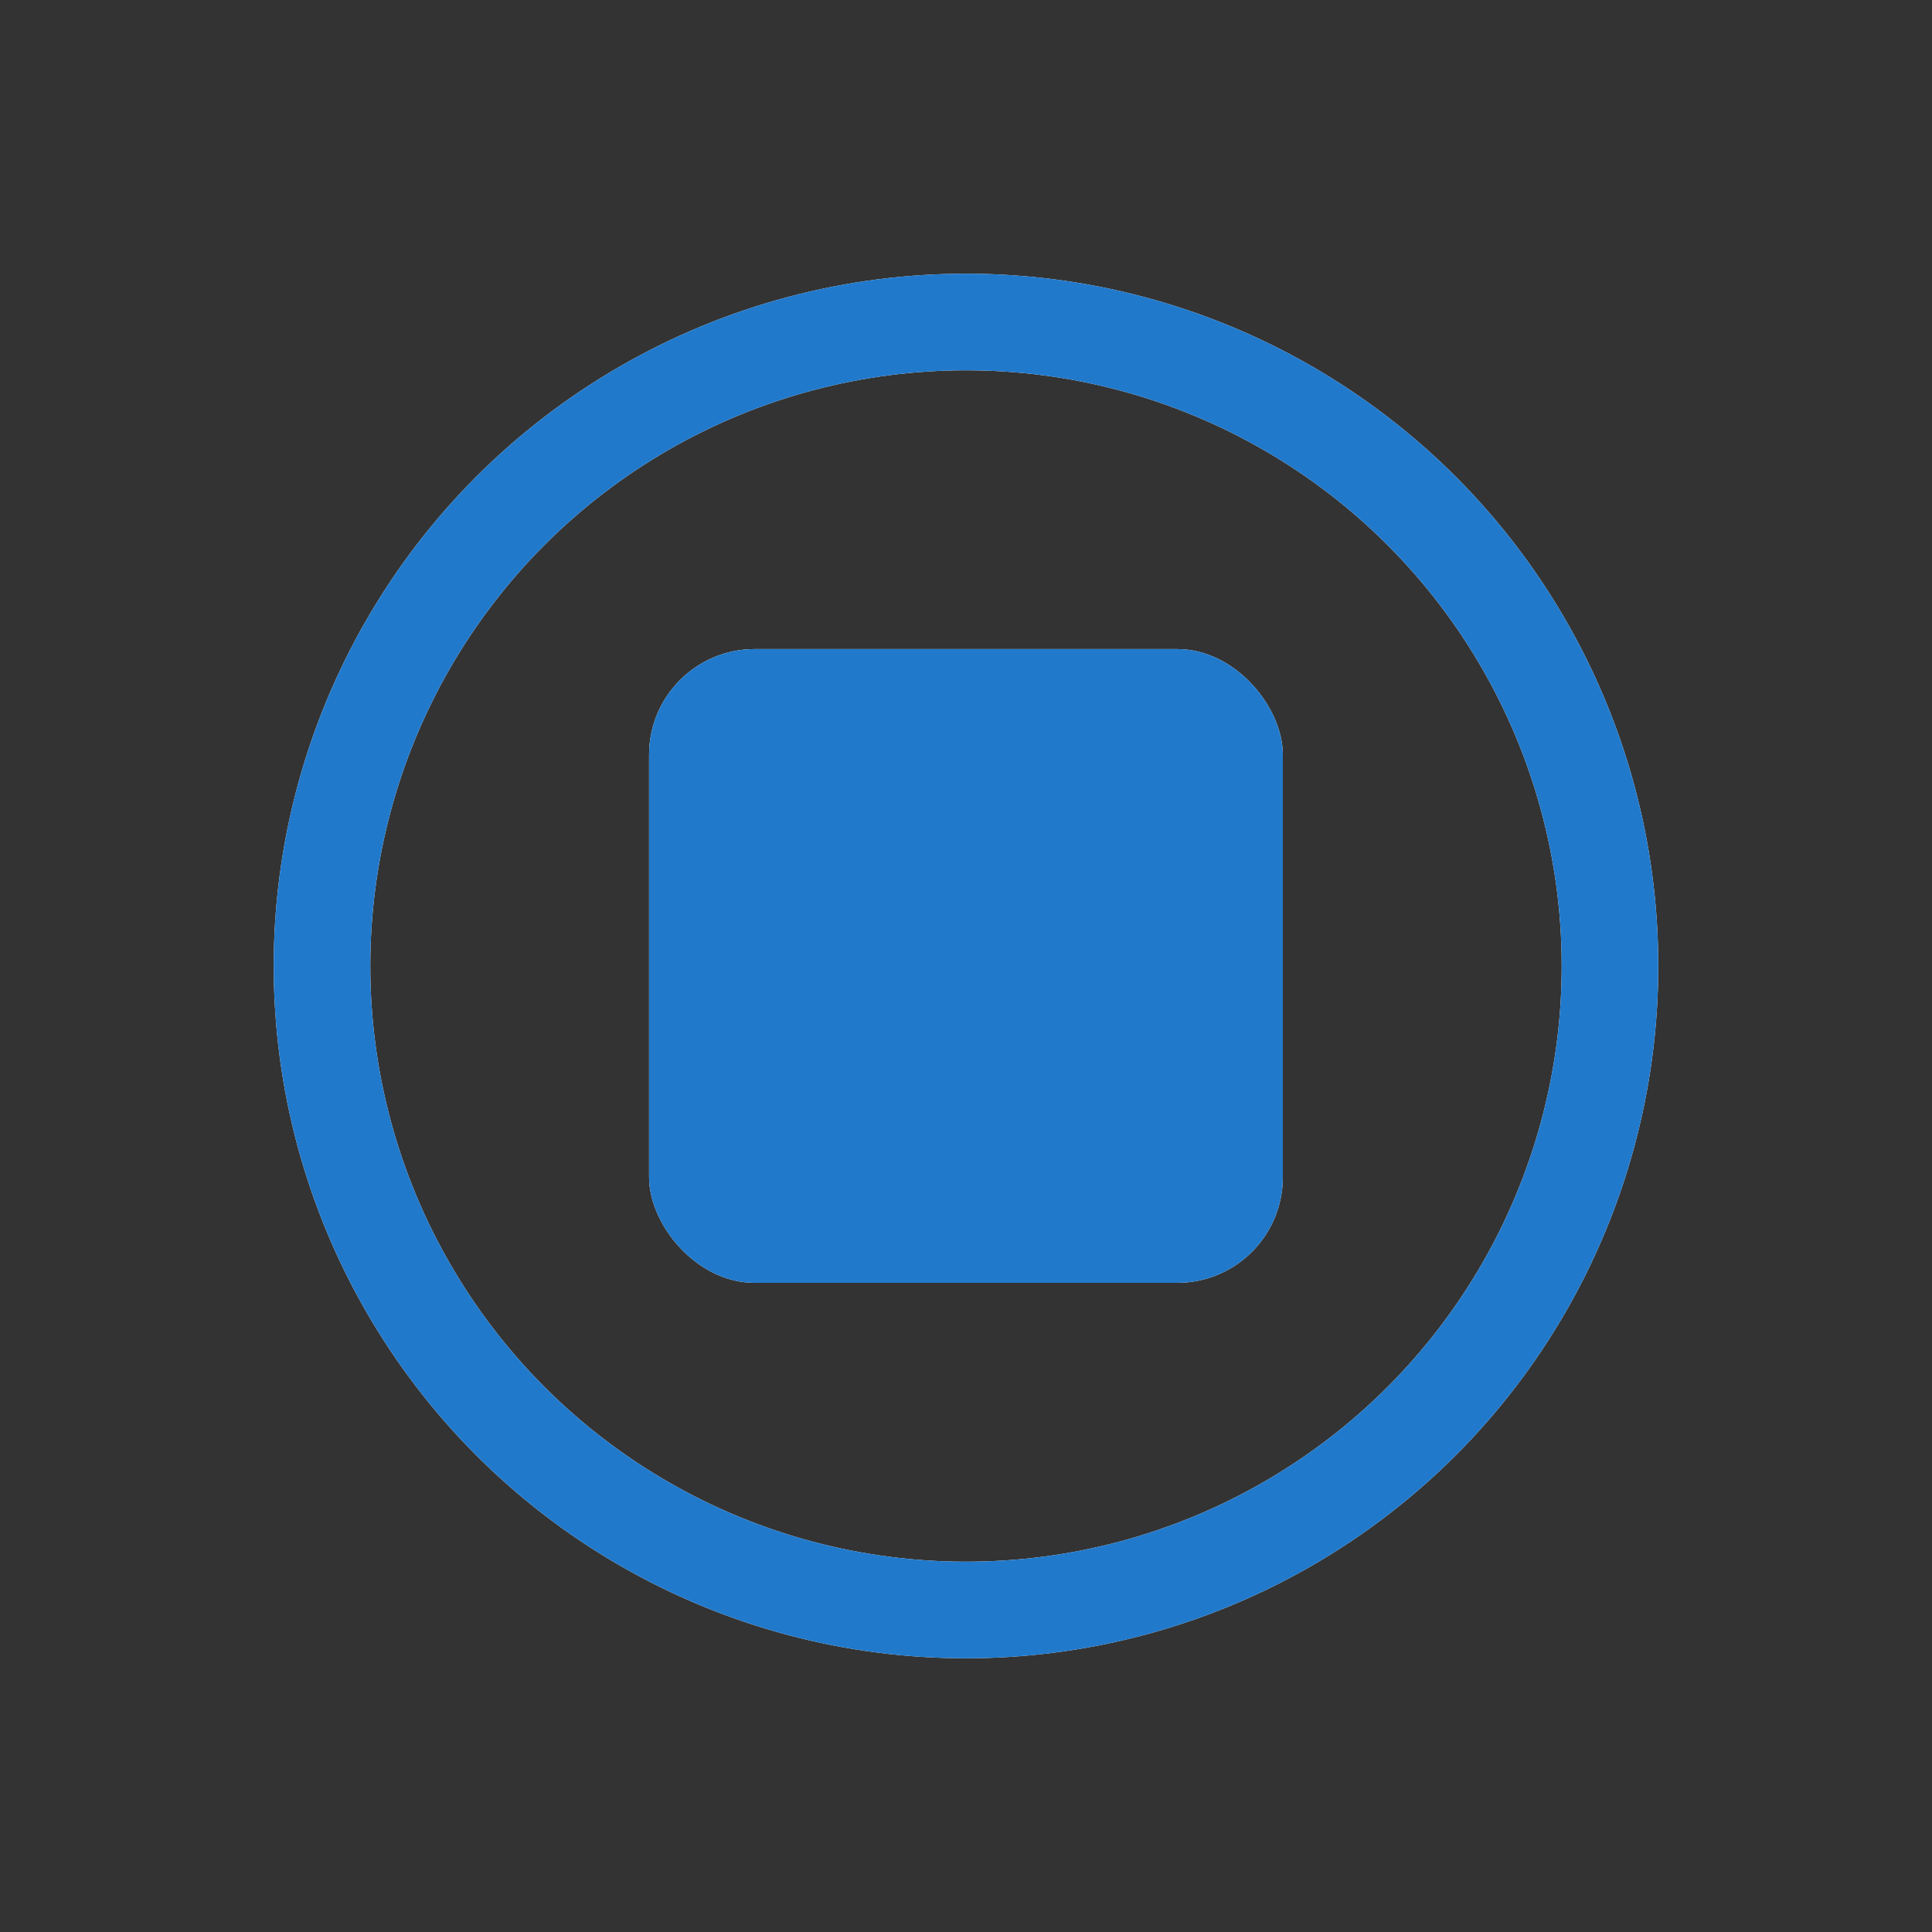 <?xml version="1.0" encoding="UTF-8" standalone="no"?>
<svg xmlns:inkscape="http://www.inkscape.org/namespaces/inkscape" xmlns:sodipodi="http://sodipodi.sourceforge.net/DTD/sodipodi-0.dtd" xmlns="http://www.w3.org/2000/svg" xmlns:svg="http://www.w3.org/2000/svg" width="24" height="24" viewBox="0 0 24 24" fill="none" version="1.1" id="svg2" sodipodi:docname="media-playback-stopped.svg" inkscape:version="1.4 (e7c3feb100, 2024-10-09)">
  <rect x="0" y="0" width="24" height="24" fill="#333333" stroke="none"/>
  <defs id="defs1">
    <style id="current-color-scheme" type="text/css">
      .ColorScheme-Text { color:#e6f0f5; }
      .ColorScheme-Text { color:#2179cb; }
      .ColorScheme-Background { color:#e4e4e4; }
    </style>
  </defs>
  <sodipodi:namedview id="namedview2" pagecolor="#ffffff" bordercolor="#ffffff" borderopacity="0.25" inkscape:showpageshadow="2" inkscape:pageopacity="0.0" inkscape:pagecheckerboard="0" inkscape:deskcolor="#d1d1d1" inkscape:zoom="30.958333" inkscape:cx="11.983849" inkscape:cy="12" inkscape:window-width="1920" inkscape:window-height="952" inkscape:window-x="0" inkscape:window-y="0" inkscape:window-maximized="1" inkscape:current-layer="svg2"/>
  <g clip-path="url(#clip0_964_115)" id="g1">
    <circle cx="12" cy="12" r="8" stroke="#ffffff" stroke-width="1.2" id="circle1"/>
    <rect x="8.063" y="8.063" width="7.873" height="7.873" rx="1.312" fill="#ffffff" stroke="#ffffff" stroke-width="1.575" id="rect1" style="stroke:none"/>
    <circle cx="12" cy="12" r="8" style="stroke:currentColor;opacity:1;stroke-width:1.2" class="ColorScheme-Text" stroke-width="1.2" id="circle1"/>
    <rect x="8.063" y="8.063" width="7.873" height="7.873" rx="1.312" id="rect1" style="fill:currentColor;opacity:1;stroke-width:1.2" class="ColorScheme-Text"/>
  </g>
  <defs id="defs2">
    <clipPath id="clip0_964_115">
      <rect width="24" height="24" fill="white" id="rect2"/>
    </clipPath>
  </defs>
</svg>
